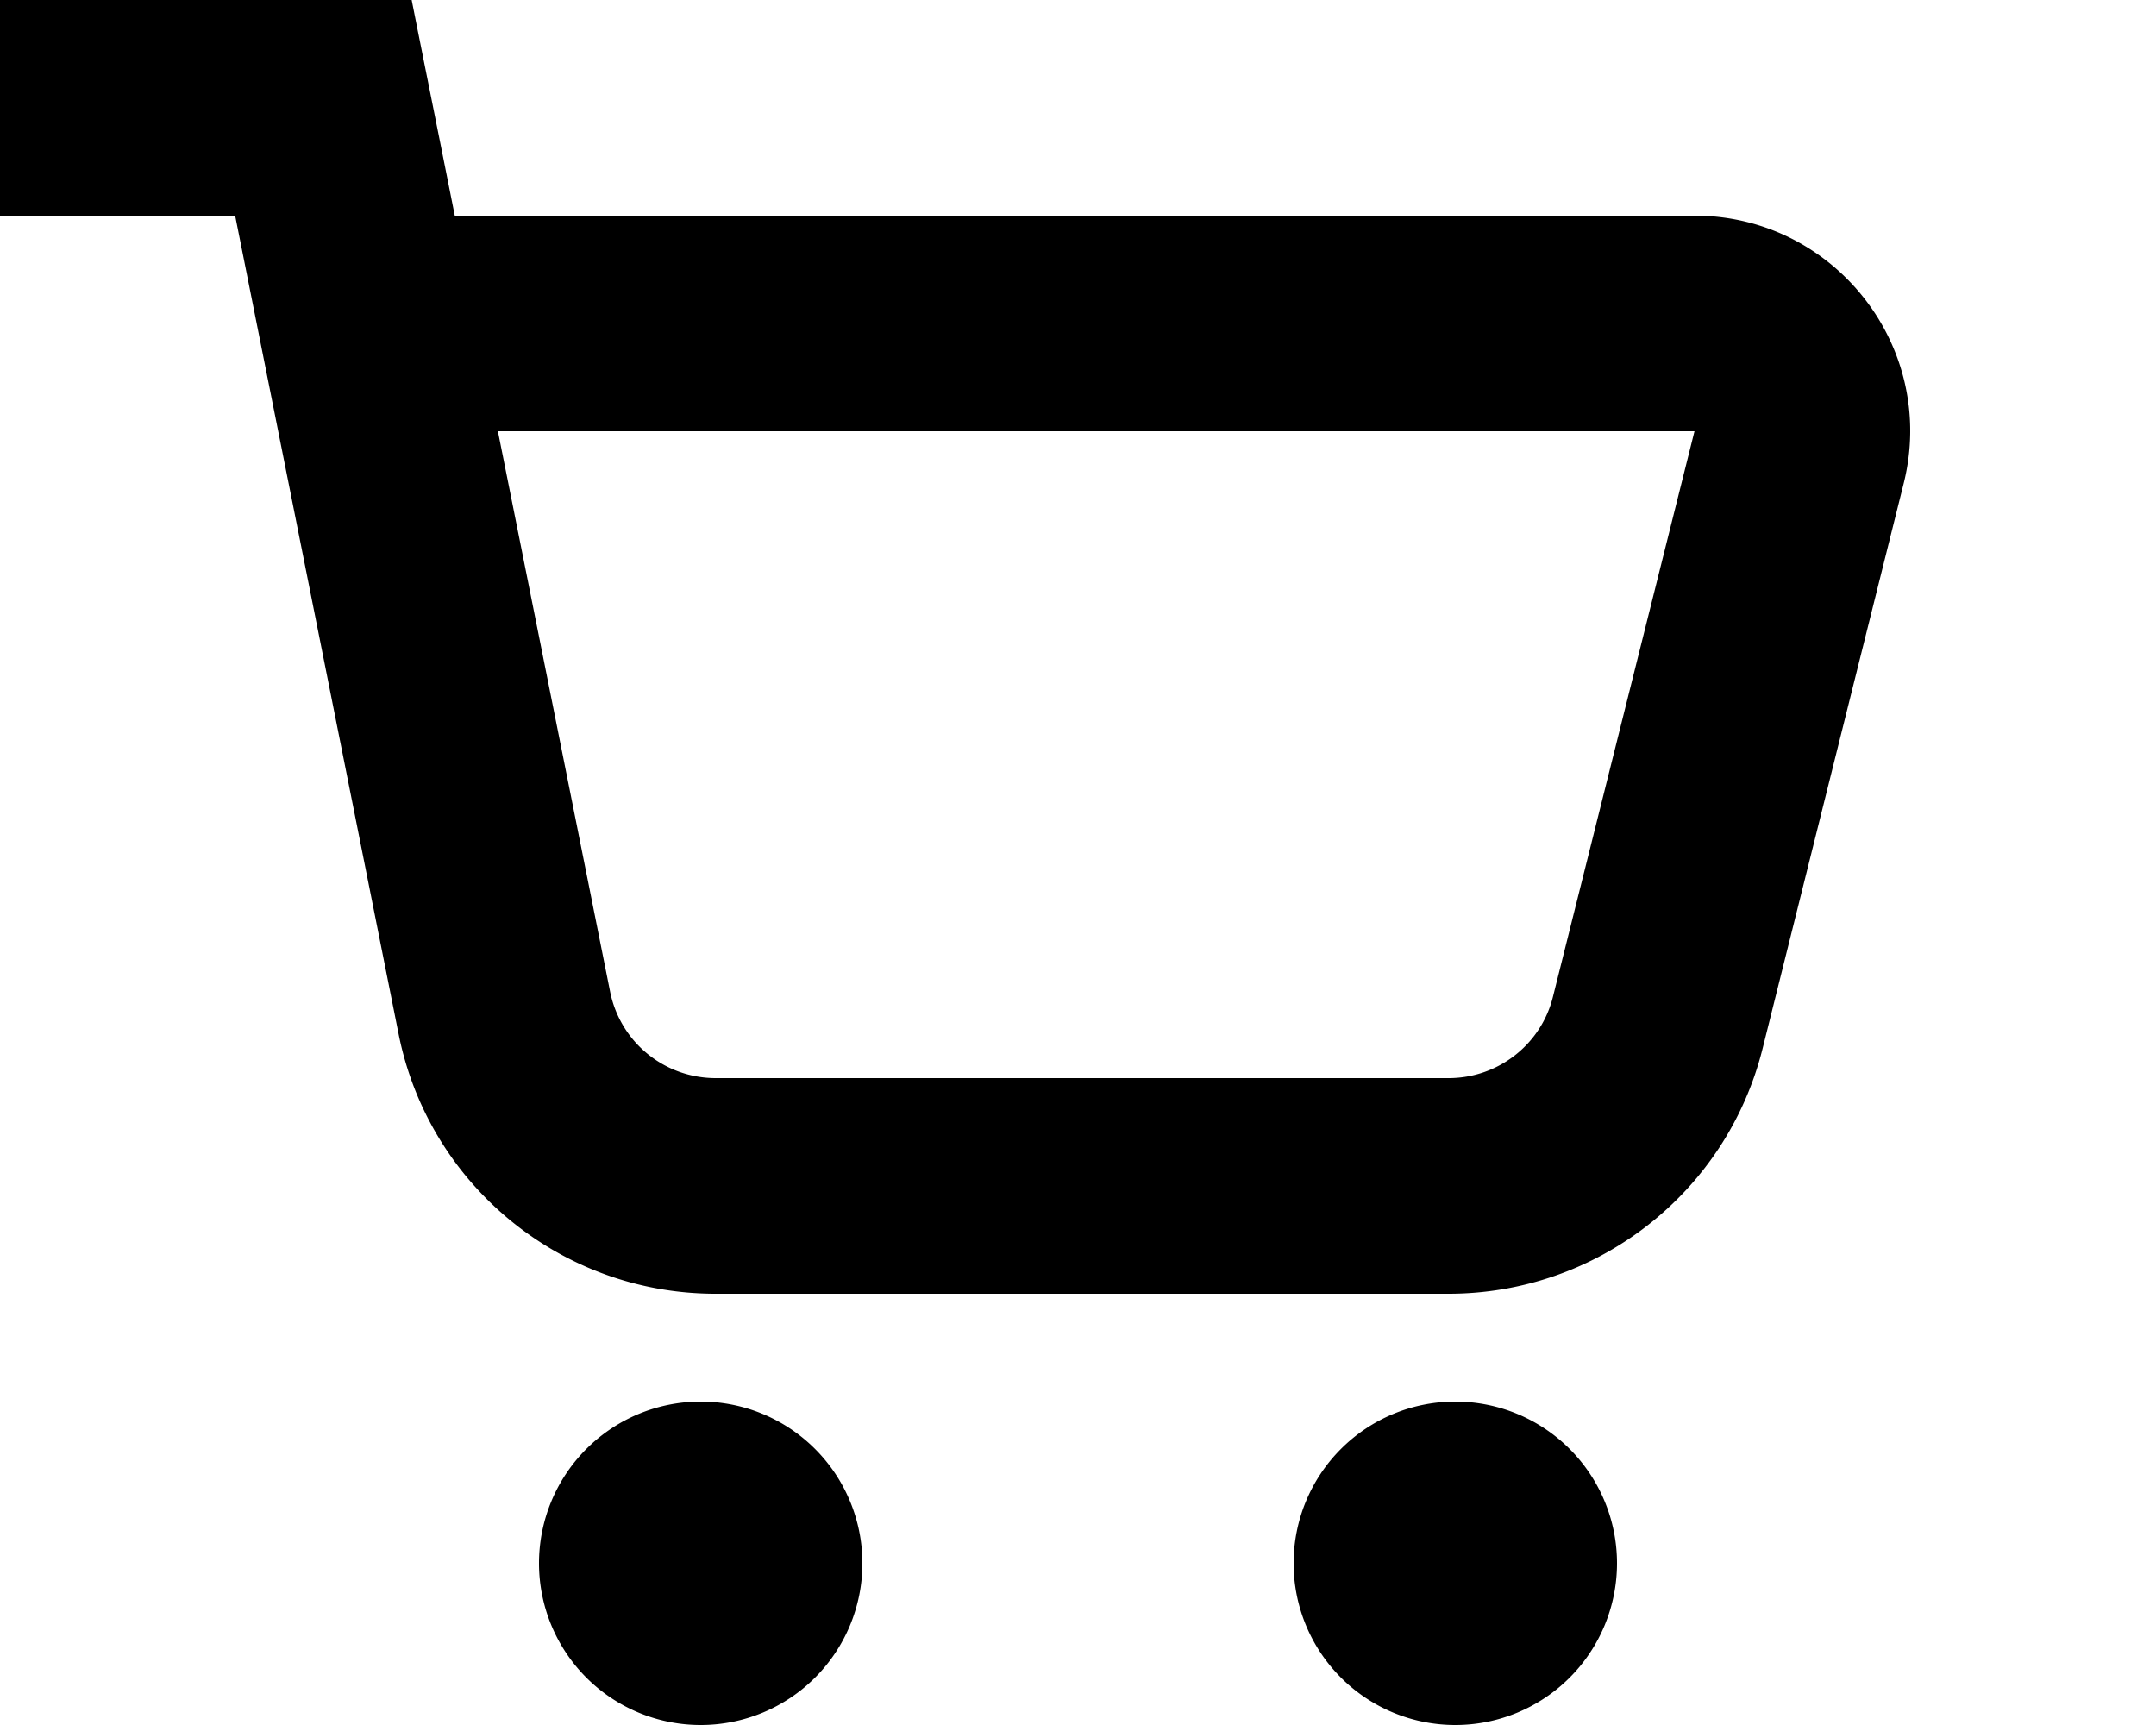 <svg xmlns="http://www.w3.org/2000/svg" viewBox="0 0 640 512"><!--! Font Awesome Pro 7.1.0 by @fontawesome - https://fontawesome.com License - https://fontawesome.com/license (Commercial License) Copyright 2025 Fonticons, Inc. --><path fill="currentColor" d="M0 0L122.2 0c3 15.1 7.3 36.4 12.8 64l368 0c41.6 0 72.2 39.1 62.1 79.5L523.2 311.3C512.5 354 474.1 384 430 384l-217.6 0c-45.8 0-85.2-32.3-94.1-77.2L69.8 64 0 64 0 0zM147.8 128l33.3 166.3c3 15 16.1 25.7 31.4 25.7L430 320c14.7 0 27.5-10 31-24.2L503 128 147.8 128zM160 464a48 48 0 1 1 96 0 48 48 0 1 1 -96 0zm272-48a48 48 0 1 1 0 96 48 48 0 1 1 0-96z"/></svg>